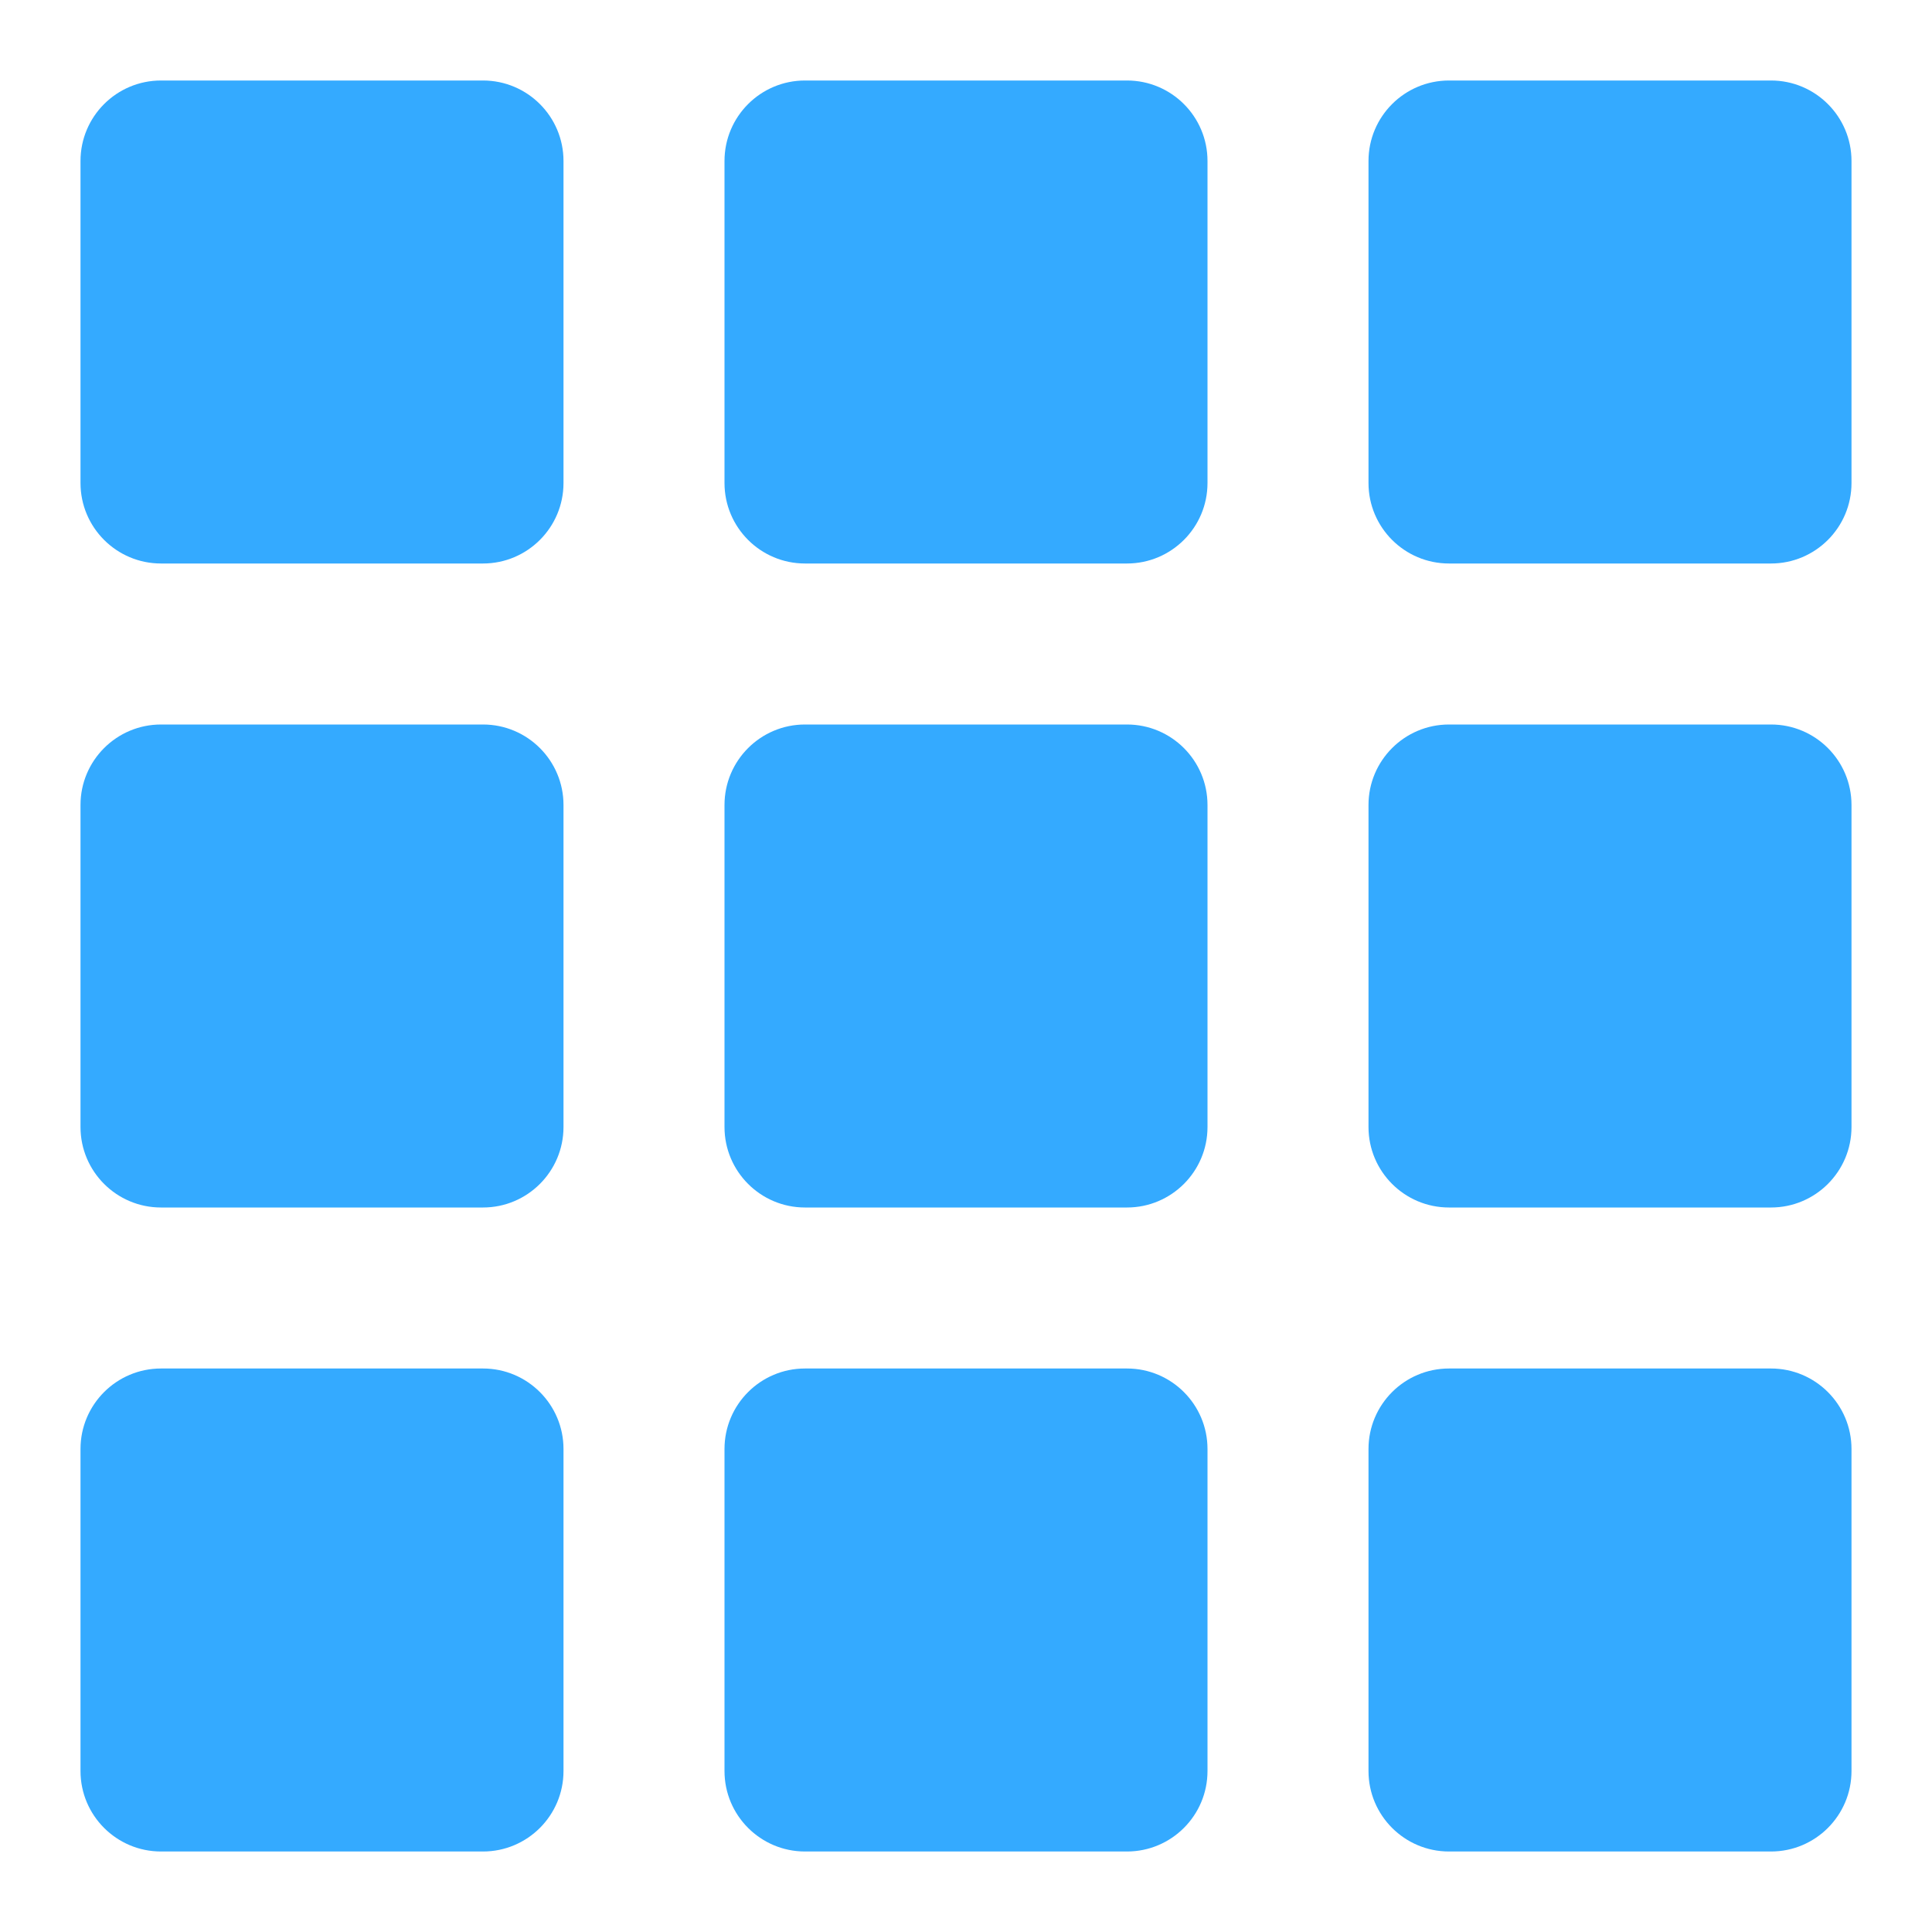 <svg width="24" height="24" viewBox="0 0 24 24" fill="none" xmlns="http://www.w3.org/2000/svg">
<path d="M6 1H2C1.448 1 1 1.448 1 2V6C1 6.552 1.448 7 2 7H6C6.552 7 7 6.552 7 6V2C7 1.448 6.552 1 6 1Z" fill="#34AAFF"/>
<path d="M6 9H2C1.448 9 1 9.448 1 10V14C1 14.552 1.448 15 2 15H6C6.552 15 7 14.552 7 14V10C7 9.448 6.552 9 6 9Z" fill="#34AAFF"/>
<path d="M6 17H2C1.448 17 1 17.448 1 18V22C1 22.552 1.448 23 2 23H6C6.552 23 7 22.552 7 22V18C7 17.448 6.552 17 6 17Z" fill="#34AAFF"/>
<path d="M14 1H10C9.448 1 9 1.448 9 2V6C9 6.552 9.448 7 10 7H14C14.552 7 15 6.552 15 6V2C15 1.448 14.552 1 14 1Z" fill="#34AAFF"/>
<path d="M14 9H10C9.448 9 9 9.448 9 10V14C9 14.552 9.448 15 10 15H14C14.552 15 15 14.552 15 14V10C15 9.448 14.552 9 14 9Z" fill="#34AAFF"/>
<path d="M14 17H10C9.448 17 9 17.448 9 18V22C9 22.552 9.448 23 10 23H14C14.552 23 15 22.552 15 22V18C15 17.448 14.552 17 14 17Z" fill="#34AAFF"/>
<path d="M22 1H18C17.448 1 17 1.448 17 2V6C17 6.552 17.448 7 18 7H22C22.552 7 23 6.552 23 6V2C23 1.448 22.552 1 22 1Z" fill="#34AAFF"/>
<path d="M22 9H18C17.448 9 17 9.448 17 10V14C17 14.552 17.448 15 18 15H22C22.552 15 23 14.552 23 14V10C23 9.448 22.552 9 22 9Z" fill="#34AAFF"/>
<path d="M22 17H18C17.448 17 17 17.448 17 18V22C17 22.552 17.448 23 18 23H22C22.552 23 23 22.552 23 22V18C23 17.448 22.552 17 22 17Z" fill="#34AAFF"/>
</svg>

